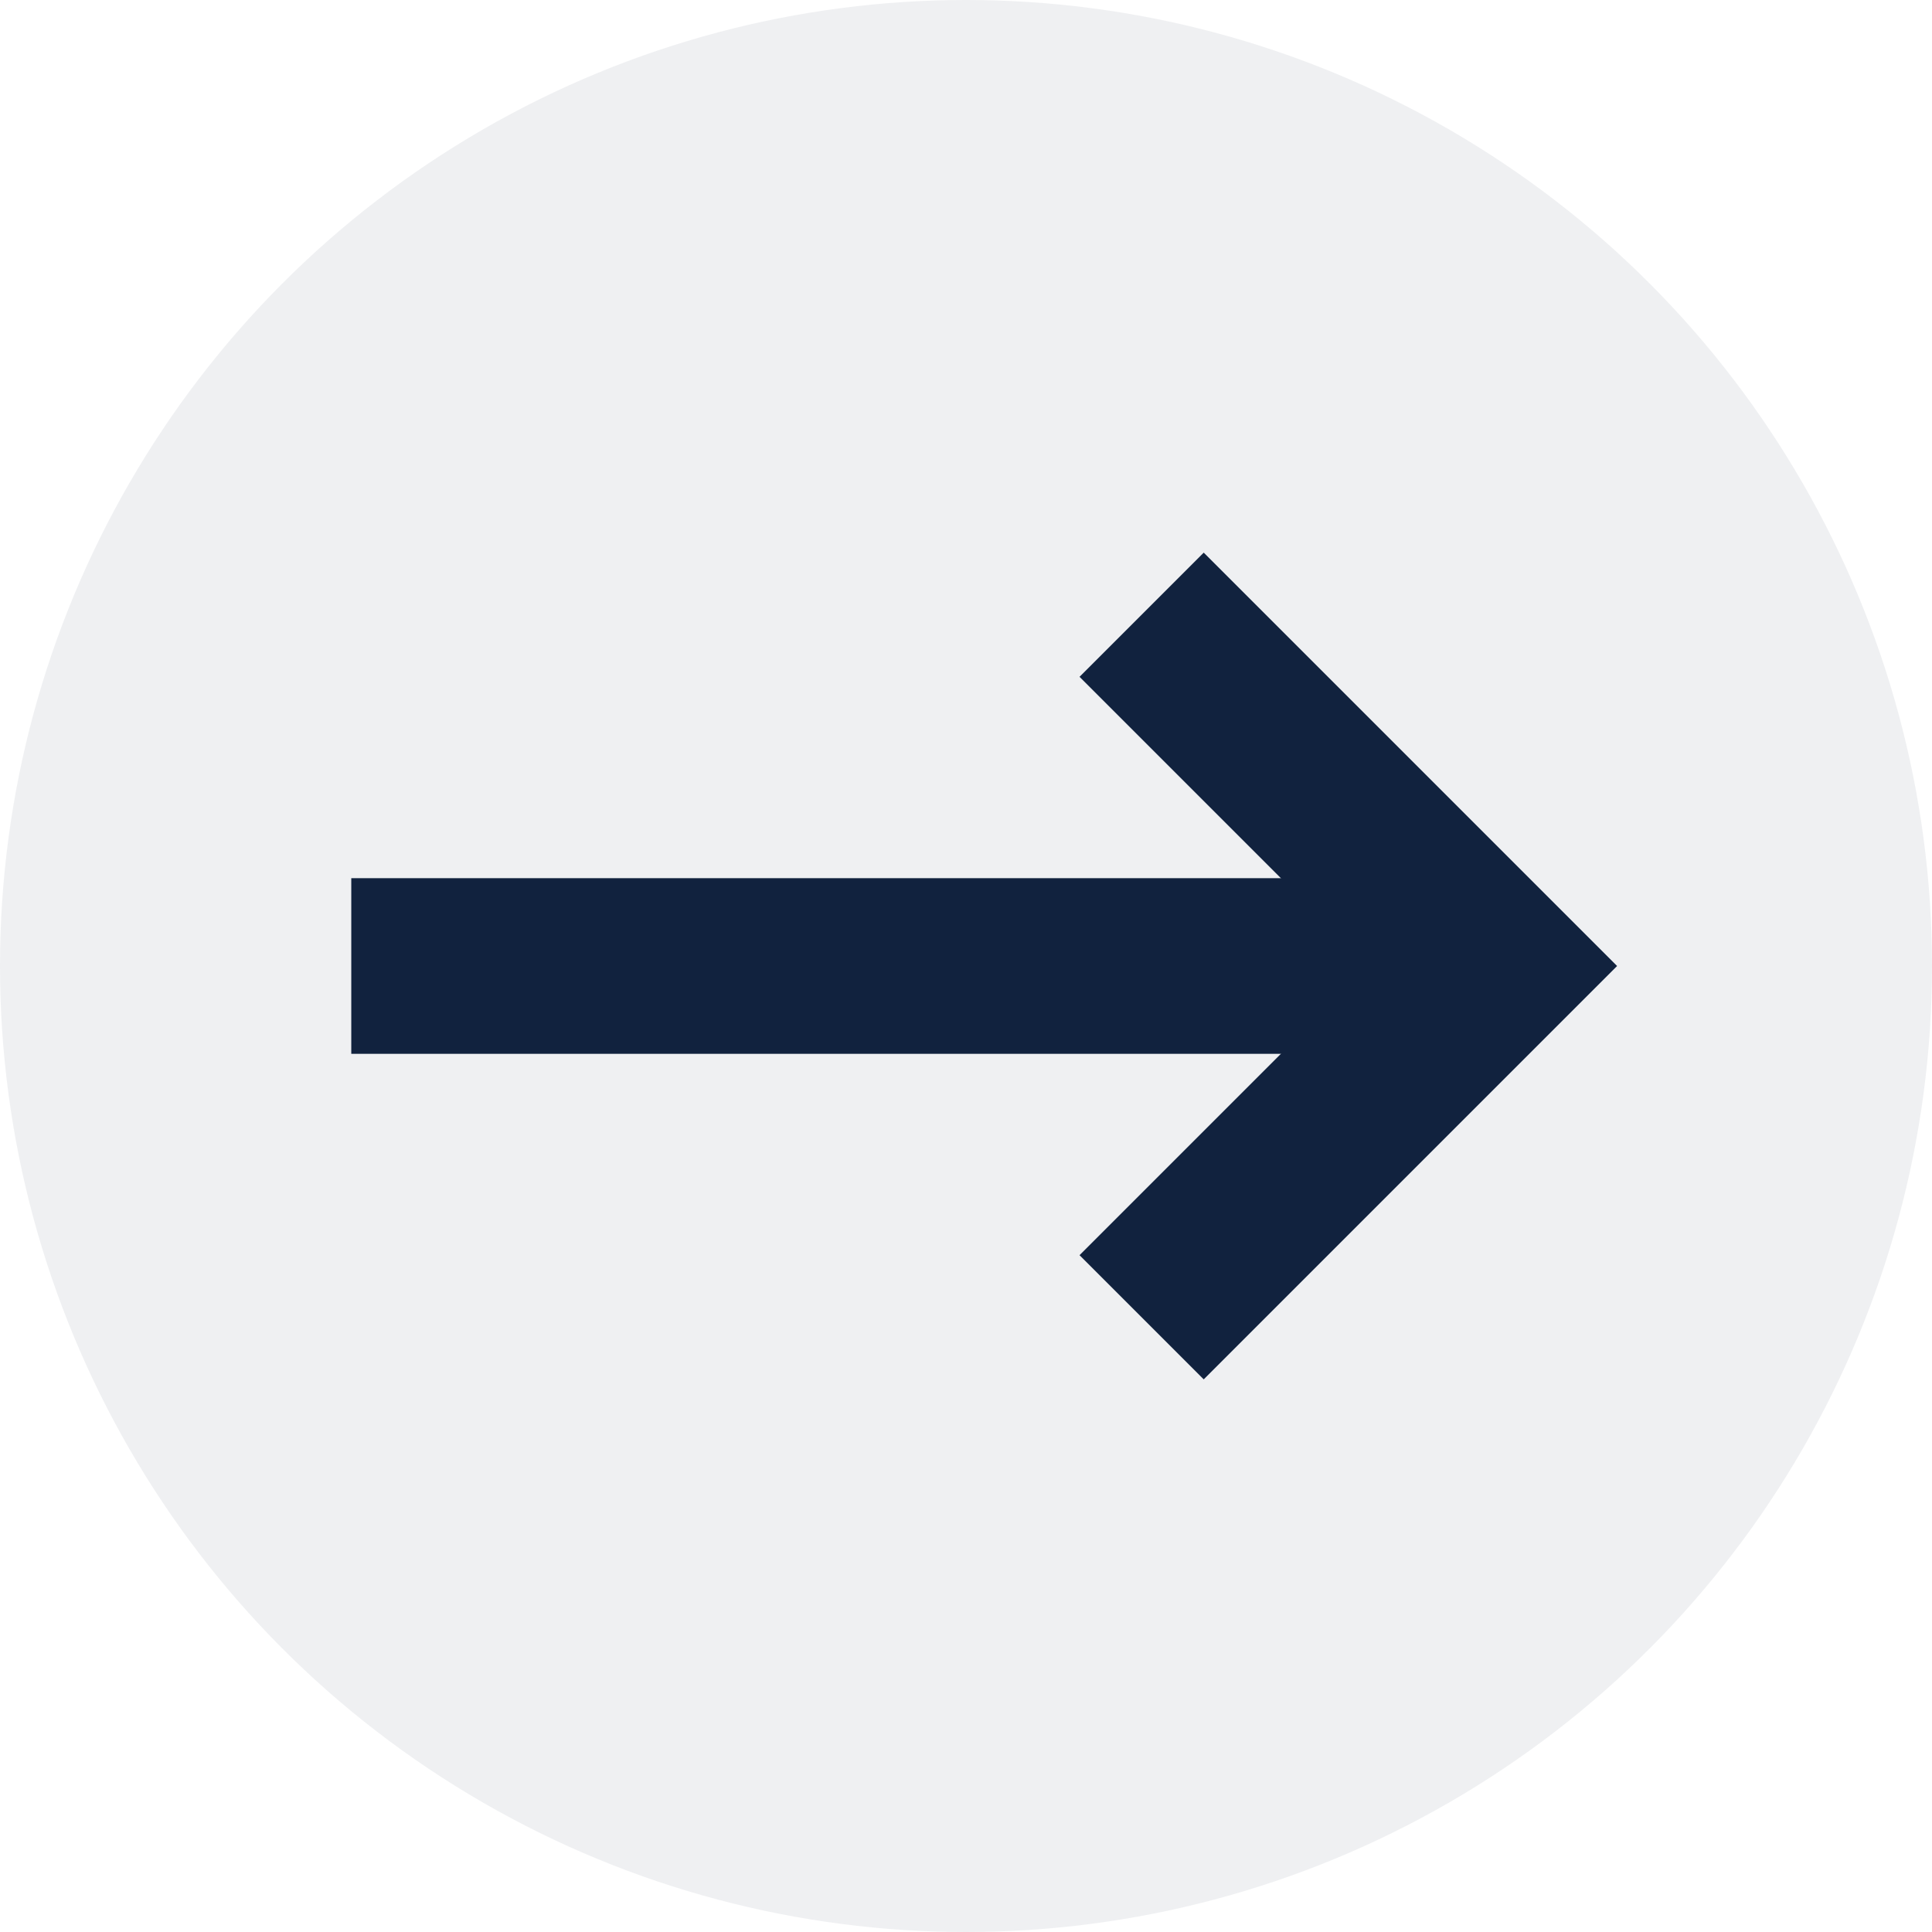 <?xml version="1.0" encoding="UTF-8"?>
<svg width="11px" height="11px" viewBox="0 0 11 11" version="1.1" xmlns="http://www.w3.org/2000/svg" xmlns:xlink="http://www.w3.org/1999/xlink">
    <!-- Generator: Sketch 52.4 (67378) - http://www.bohemiancoding.com/sketch -->
    <title>02</title>
    <desc>Created with Sketch.</desc>
    <g id="New-version" stroke="none" stroke-width="1" fill="none" fill-rule="evenodd">
        <g id="-g-Emporium_Deals01_Filter" transform="translate(-341, -343)">
            <g id="Content" transform="translate(100, 0)">
                <g id="01" transform="translate(40, 205)">
                    <g id="Table" transform="translate(0, 70)">
                        <g id="01" transform="translate(0, 37)">
                            <g id="02" transform="translate(201, 31)">
                                <circle id="Oval-7" fill-opacity="0.07" fill="#11223E" cx="5.5" cy="5.5" r="5.5"></circle>
                                <rect id="Rectangle-9" fill="#11223E" x="2" y="5" width="6" height="1"></rect>
                                <polyline id="Path-7" stroke="#11223E" points="6.5 3.5 8.5 5.5 6.5 7.5"></polyline>
                            </g>
                        </g>
                    </g>
                </g>
            </g>
        </g>
    </g>
</svg>